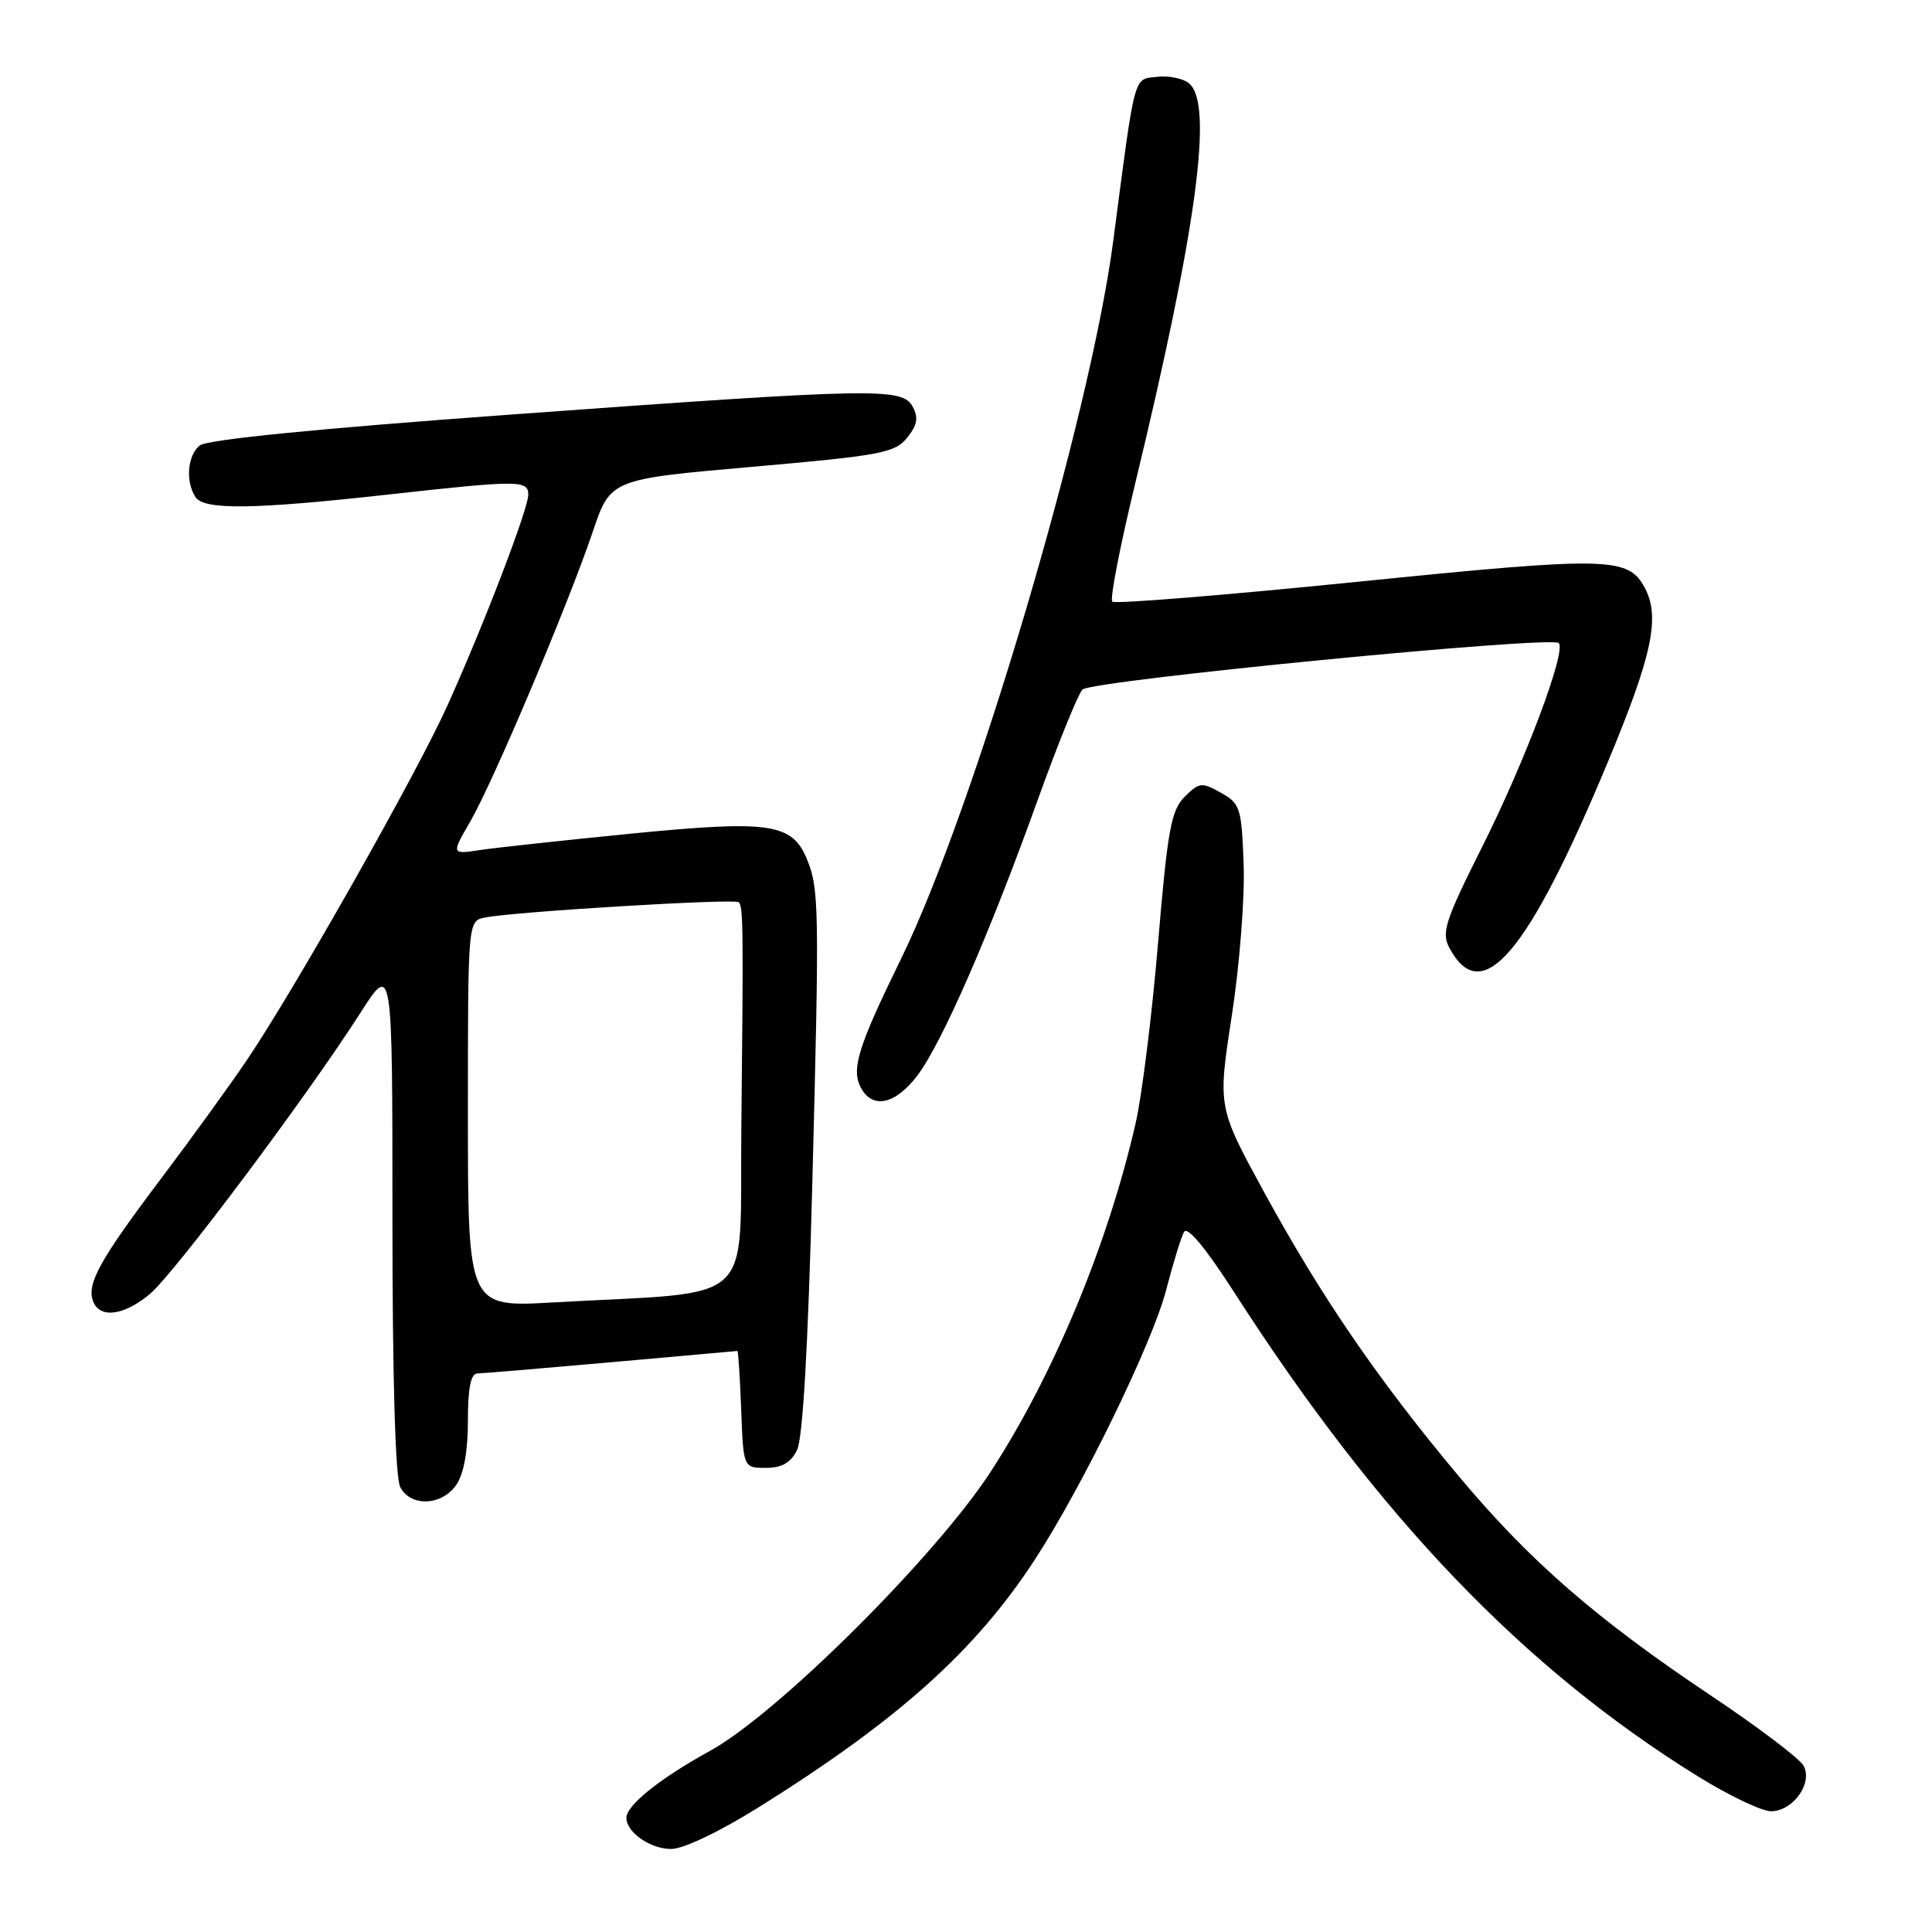 <?xml version="1.0" encoding="UTF-8" standalone="no"?>
<!DOCTYPE svg PUBLIC "-//W3C//DTD SVG 1.1//EN" "http://www.w3.org/Graphics/SVG/1.1/DTD/svg11.dtd" >
<svg xmlns="http://www.w3.org/2000/svg" xmlns:xlink="http://www.w3.org/1999/xlink" version="1.1" viewBox="0 0 256 256">
 <g >
 <path fill="currentColor"
d=" M 100.60 239.43 C 119.11 227.84 129.28 218.71 137.16 206.60 C 143.48 196.88 152.70 177.94 154.50 171.00 C 155.43 167.43 156.50 163.93 156.89 163.24 C 157.34 162.44 159.75 165.35 163.54 171.24 C 182.66 201.00 201.84 221.03 224.97 235.37 C 229.08 237.92 233.45 240.00 234.67 240.00 C 237.57 240.00 240.23 236.29 238.99 233.98 C 238.49 233.04 233.00 228.88 226.79 224.73 C 211.43 214.46 202.65 206.81 193.18 195.47 C 182.54 182.73 175.12 171.89 167.58 158.11 C 161.35 146.71 161.35 146.71 163.21 134.66 C 164.24 128.03 164.95 119.00 164.79 114.59 C 164.52 107.03 164.34 106.48 161.77 105.04 C 159.24 103.62 158.90 103.66 156.97 105.58 C 155.18 107.38 154.71 109.94 153.45 124.94 C 152.65 134.45 151.31 145.22 150.47 148.86 C 146.81 164.87 139.63 182.14 131.31 194.95 C 124.01 206.21 103.02 227.09 94.08 232.00 C 87.45 235.64 83.00 239.21 83.00 240.88 C 83.00 242.79 86.18 245.00 88.92 245.00 C 90.56 245.00 95.35 242.71 100.60 239.43 Z  M 60.44 196.78 C 61.45 195.34 62.00 192.34 62.00 188.28 C 62.00 183.93 62.38 182.00 63.25 181.99 C 63.94 181.98 71.92 181.31 81.00 180.50 C 90.08 179.69 97.59 179.02 97.71 179.01 C 97.82 179.01 98.05 182.49 98.21 186.75 C 98.50 194.50 98.50 194.50 101.47 194.50 C 103.59 194.50 104.78 193.83 105.61 192.15 C 106.38 190.62 107.08 178.30 107.64 156.65 C 108.58 120.40 108.54 117.76 106.92 113.84 C 104.97 109.09 102.00 108.66 83.84 110.44 C 74.85 111.33 65.77 112.31 63.65 112.63 C 59.79 113.21 59.79 113.21 62.31 108.86 C 65.36 103.59 75.25 80.19 78.53 70.50 C 80.89 63.50 80.89 63.50 99.65 61.86 C 116.71 60.36 118.57 60.02 120.19 58.01 C 121.54 56.35 121.72 55.35 120.95 53.91 C 119.57 51.34 116.28 51.40 67.71 54.93 C 42.01 56.80 27.40 58.25 26.46 59.03 C 24.84 60.37 24.56 63.76 25.89 65.85 C 27.00 67.60 33.51 67.52 51.35 65.54 C 68.71 63.61 70.00 63.61 70.00 65.54 C 70.00 67.43 64.14 82.72 59.28 93.50 C 55.24 102.47 39.14 130.93 32.79 140.35 C 30.51 143.73 25.35 150.86 21.32 156.20 C 13.20 166.97 11.45 170.13 12.34 172.44 C 13.23 174.76 16.45 174.33 19.88 171.44 C 23.13 168.71 40.71 145.23 47.75 134.22 C 52.00 127.57 52.00 127.57 52.00 161.35 C 52.00 182.73 52.38 195.84 53.04 197.07 C 54.44 199.69 58.51 199.53 60.44 196.78 Z  M 121.53 142.55 C 124.78 138.29 131.09 123.85 137.50 106.00 C 140.17 98.58 142.84 91.99 143.43 91.37 C 144.57 90.17 205.55 84.21 206.54 85.21 C 207.58 86.25 202.12 100.79 196.42 112.16 C 191.47 122.03 190.97 123.57 192.05 125.60 C 196.34 133.62 202.42 126.48 213.06 100.94 C 218.94 86.82 220.01 81.76 217.94 77.89 C 215.74 73.77 213.18 73.72 179.77 77.10 C 162.29 78.87 147.72 80.05 147.38 79.72 C 147.05 79.39 148.39 72.45 150.36 64.31 C 158.58 30.32 160.82 13.75 157.56 11.05 C 156.77 10.39 154.86 10.00 153.32 10.18 C 150.15 10.54 150.46 9.39 147.50 32.00 C 144.44 55.31 129.06 107.32 119.37 127.10 C 113.70 138.68 112.76 141.69 114.07 144.13 C 115.61 147.00 118.62 146.36 121.53 142.55 Z  M 62.00 147.63 C 62.00 122.04 62.00 122.04 64.25 121.58 C 68.10 120.80 97.37 119.04 97.89 119.55 C 98.48 120.15 98.51 122.80 98.23 149.65 C 97.97 173.52 100.68 171.04 73.25 172.58 C 62.00 173.22 62.00 173.22 62.00 147.63 Z "/>
</g>
</svg>